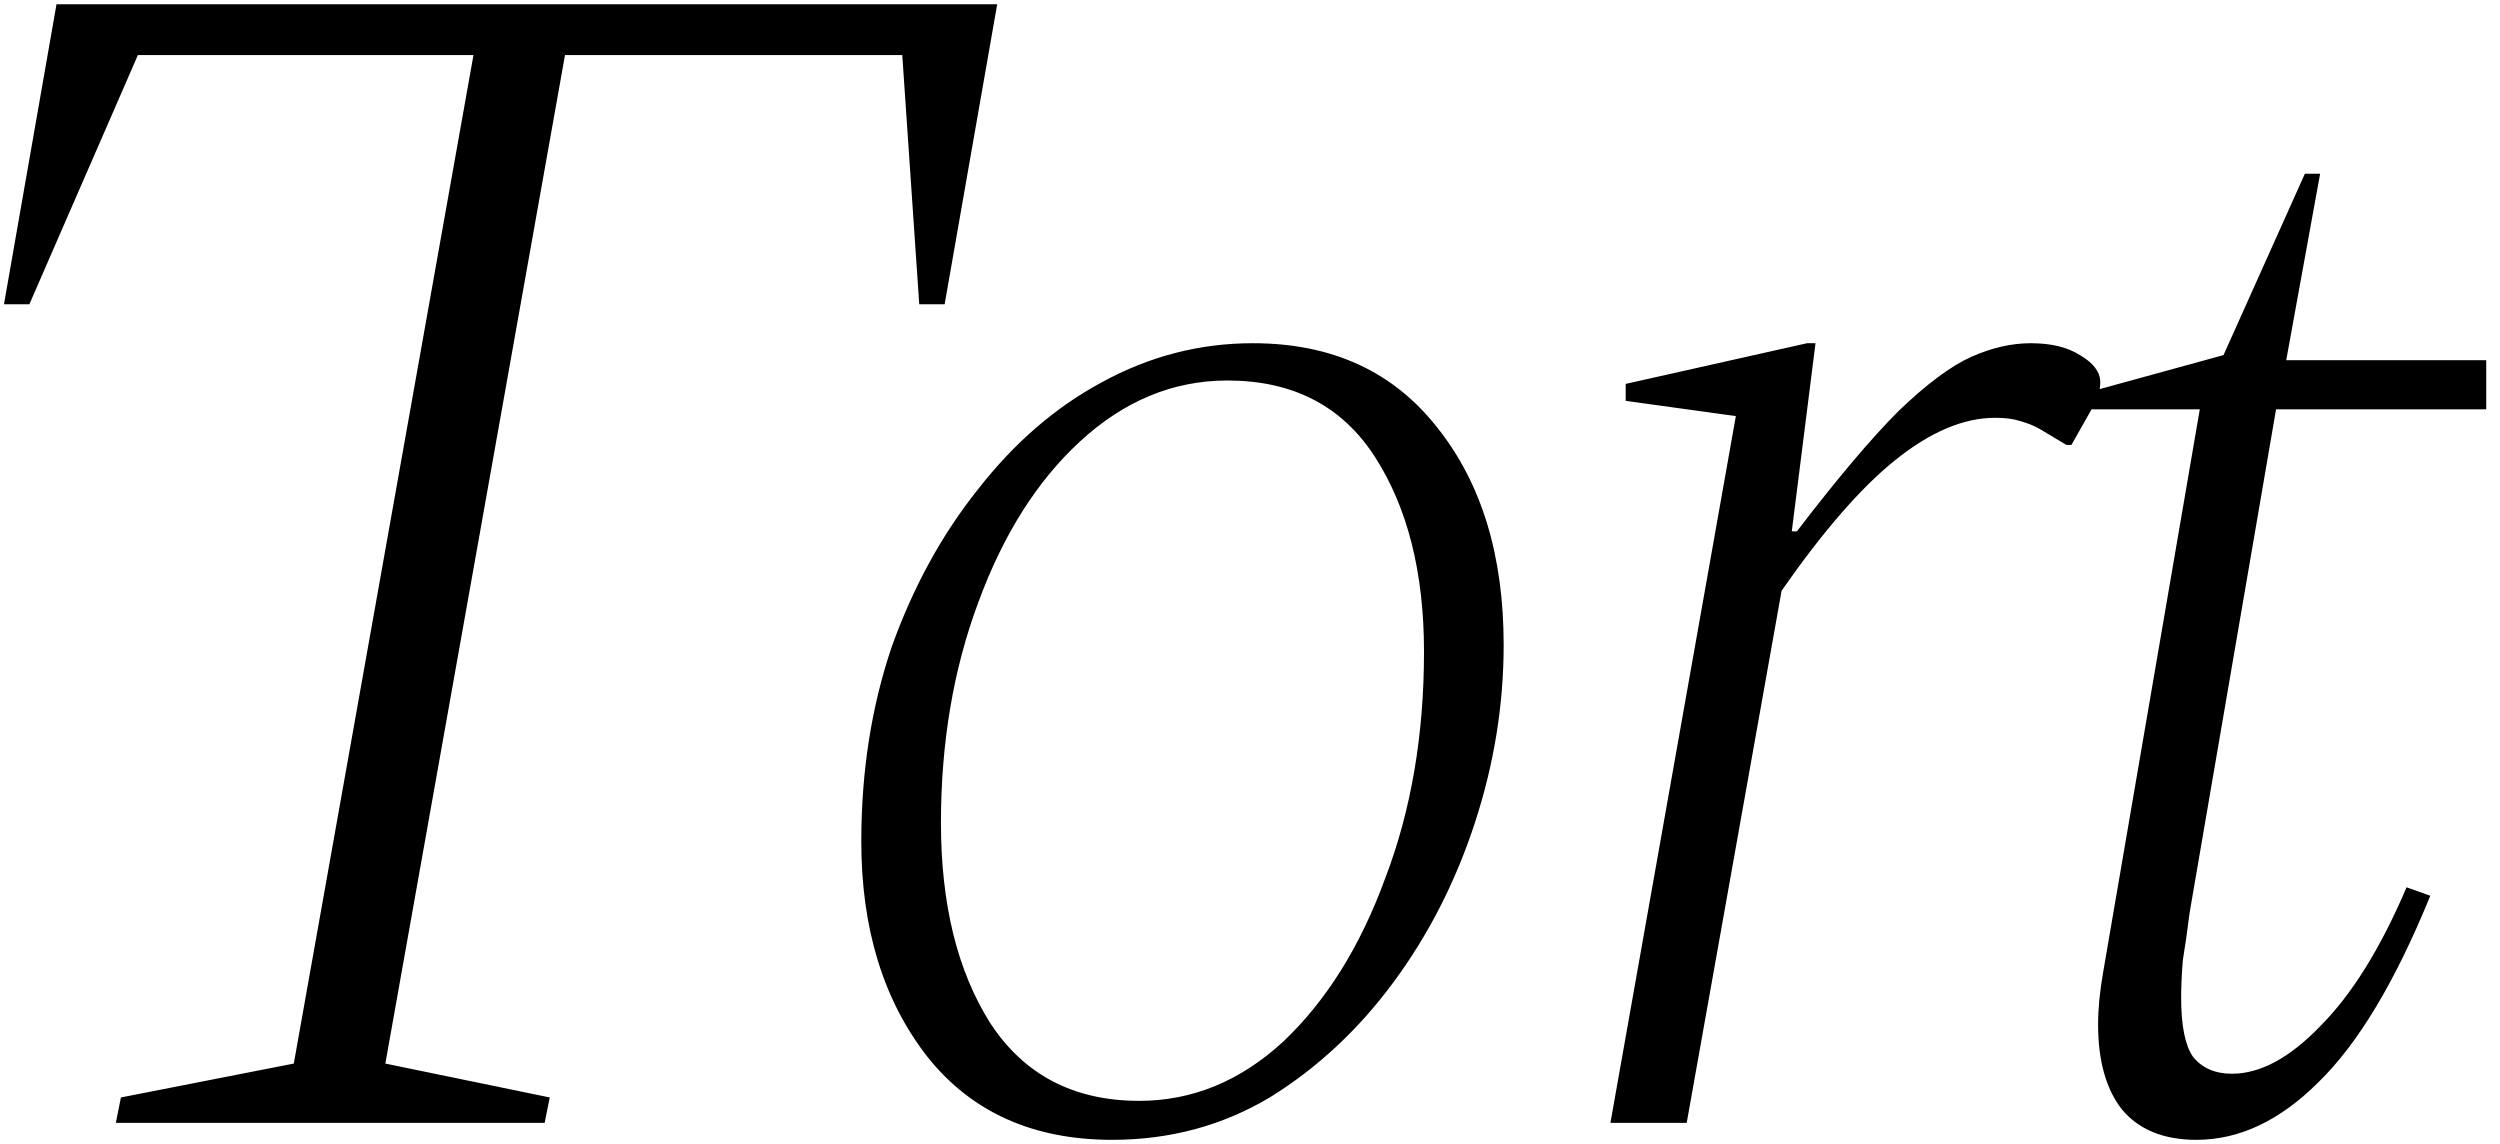 <svg width="118" height="54" viewBox="0 0 118 54" fill="none" xmlns="http://www.w3.org/2000/svg">
<path d="M5.468 53L5.707 51.8L13.867 50.2L22.348 2.6H6.508L1.387 14.36H0.188L2.667 0.2H47.068L44.587 14.36H43.388L42.587 2.6H26.668L18.188 50.2L25.948 51.8L25.707 53H5.468ZM52.493 53.8C48.76 53.8 45.853 52.493 43.773 49.88C41.693 47.213 40.653 43.827 40.653 39.72C40.653 36.413 41.133 33.347 42.093 30.52C43.106 27.693 44.467 25.213 46.173 23.08C47.88 20.893 49.827 19.213 52.013 18.04C54.253 16.813 56.627 16.2 59.133 16.2C62.867 16.2 65.773 17.533 67.853 20.2C69.933 22.813 70.973 26.227 70.973 30.44C70.973 33.267 70.52 36.067 69.613 38.84C68.707 41.613 67.427 44.12 65.773 46.36C64.12 48.6 62.173 50.413 59.933 51.8C57.693 53.133 55.213 53.8 52.493 53.8ZM53.773 51.96C56.28 51.96 58.547 51.027 60.573 49.16C62.6 47.24 64.2 44.68 65.373 41.48C66.6 38.28 67.213 34.707 67.213 30.76C67.213 27.027 66.44 23.96 64.893 21.56C63.346 19.16 61.026 17.96 57.933 17.96C55.373 17.96 53.053 18.92 50.973 20.84C48.947 22.707 47.346 25.24 46.173 28.44C45 31.587 44.413 35.053 44.413 38.84C44.413 42.68 45.187 45.827 46.733 48.28C48.333 50.733 50.68 51.96 53.773 51.96ZM76.012 53L81.932 19.64L76.732 18.92V18.12L85.292 16.2H85.692L84.572 25.08H84.812C86.732 22.573 88.332 20.68 89.612 19.4C90.945 18.12 92.092 17.267 93.052 16.84C94.012 16.413 94.945 16.2 95.852 16.2C96.812 16.2 97.585 16.387 98.172 16.76C98.812 17.133 99.132 17.56 99.132 18.04C99.132 18.413 99.025 18.787 98.812 19.16L97.772 21H97.532L96.332 20.28C96.065 20.12 95.745 19.987 95.372 19.88C95.052 19.773 94.652 19.72 94.172 19.72C92.678 19.72 91.105 20.387 89.452 21.72C87.852 23 86.065 25.053 84.092 27.88L79.612 53H76.012ZM103.67 53.8C102.123 53.8 100.95 53.32 100.15 52.36C99.403 51.4 99.03 50.067 99.03 48.36C99.03 47.613 99.11 46.787 99.27 45.88L103.83 19.32H97.67V18.76L104.95 16.76L108.79 8.2H109.51L107.91 17H117.35V19.32H107.43L103.35 43.08C103.243 43.933 103.137 44.68 103.03 45.32C102.977 45.96 102.95 46.547 102.95 47.08C102.95 48.413 103.137 49.347 103.51 49.88C103.937 50.413 104.55 50.68 105.35 50.68C106.683 50.68 108.07 49.933 109.51 48.44C111.003 46.947 112.363 44.76 113.59 41.88L114.71 42.28C113.057 46.333 111.297 49.267 109.43 51.08C107.617 52.893 105.697 53.8 103.67 53.8Z" fill="black"/>
</svg>

